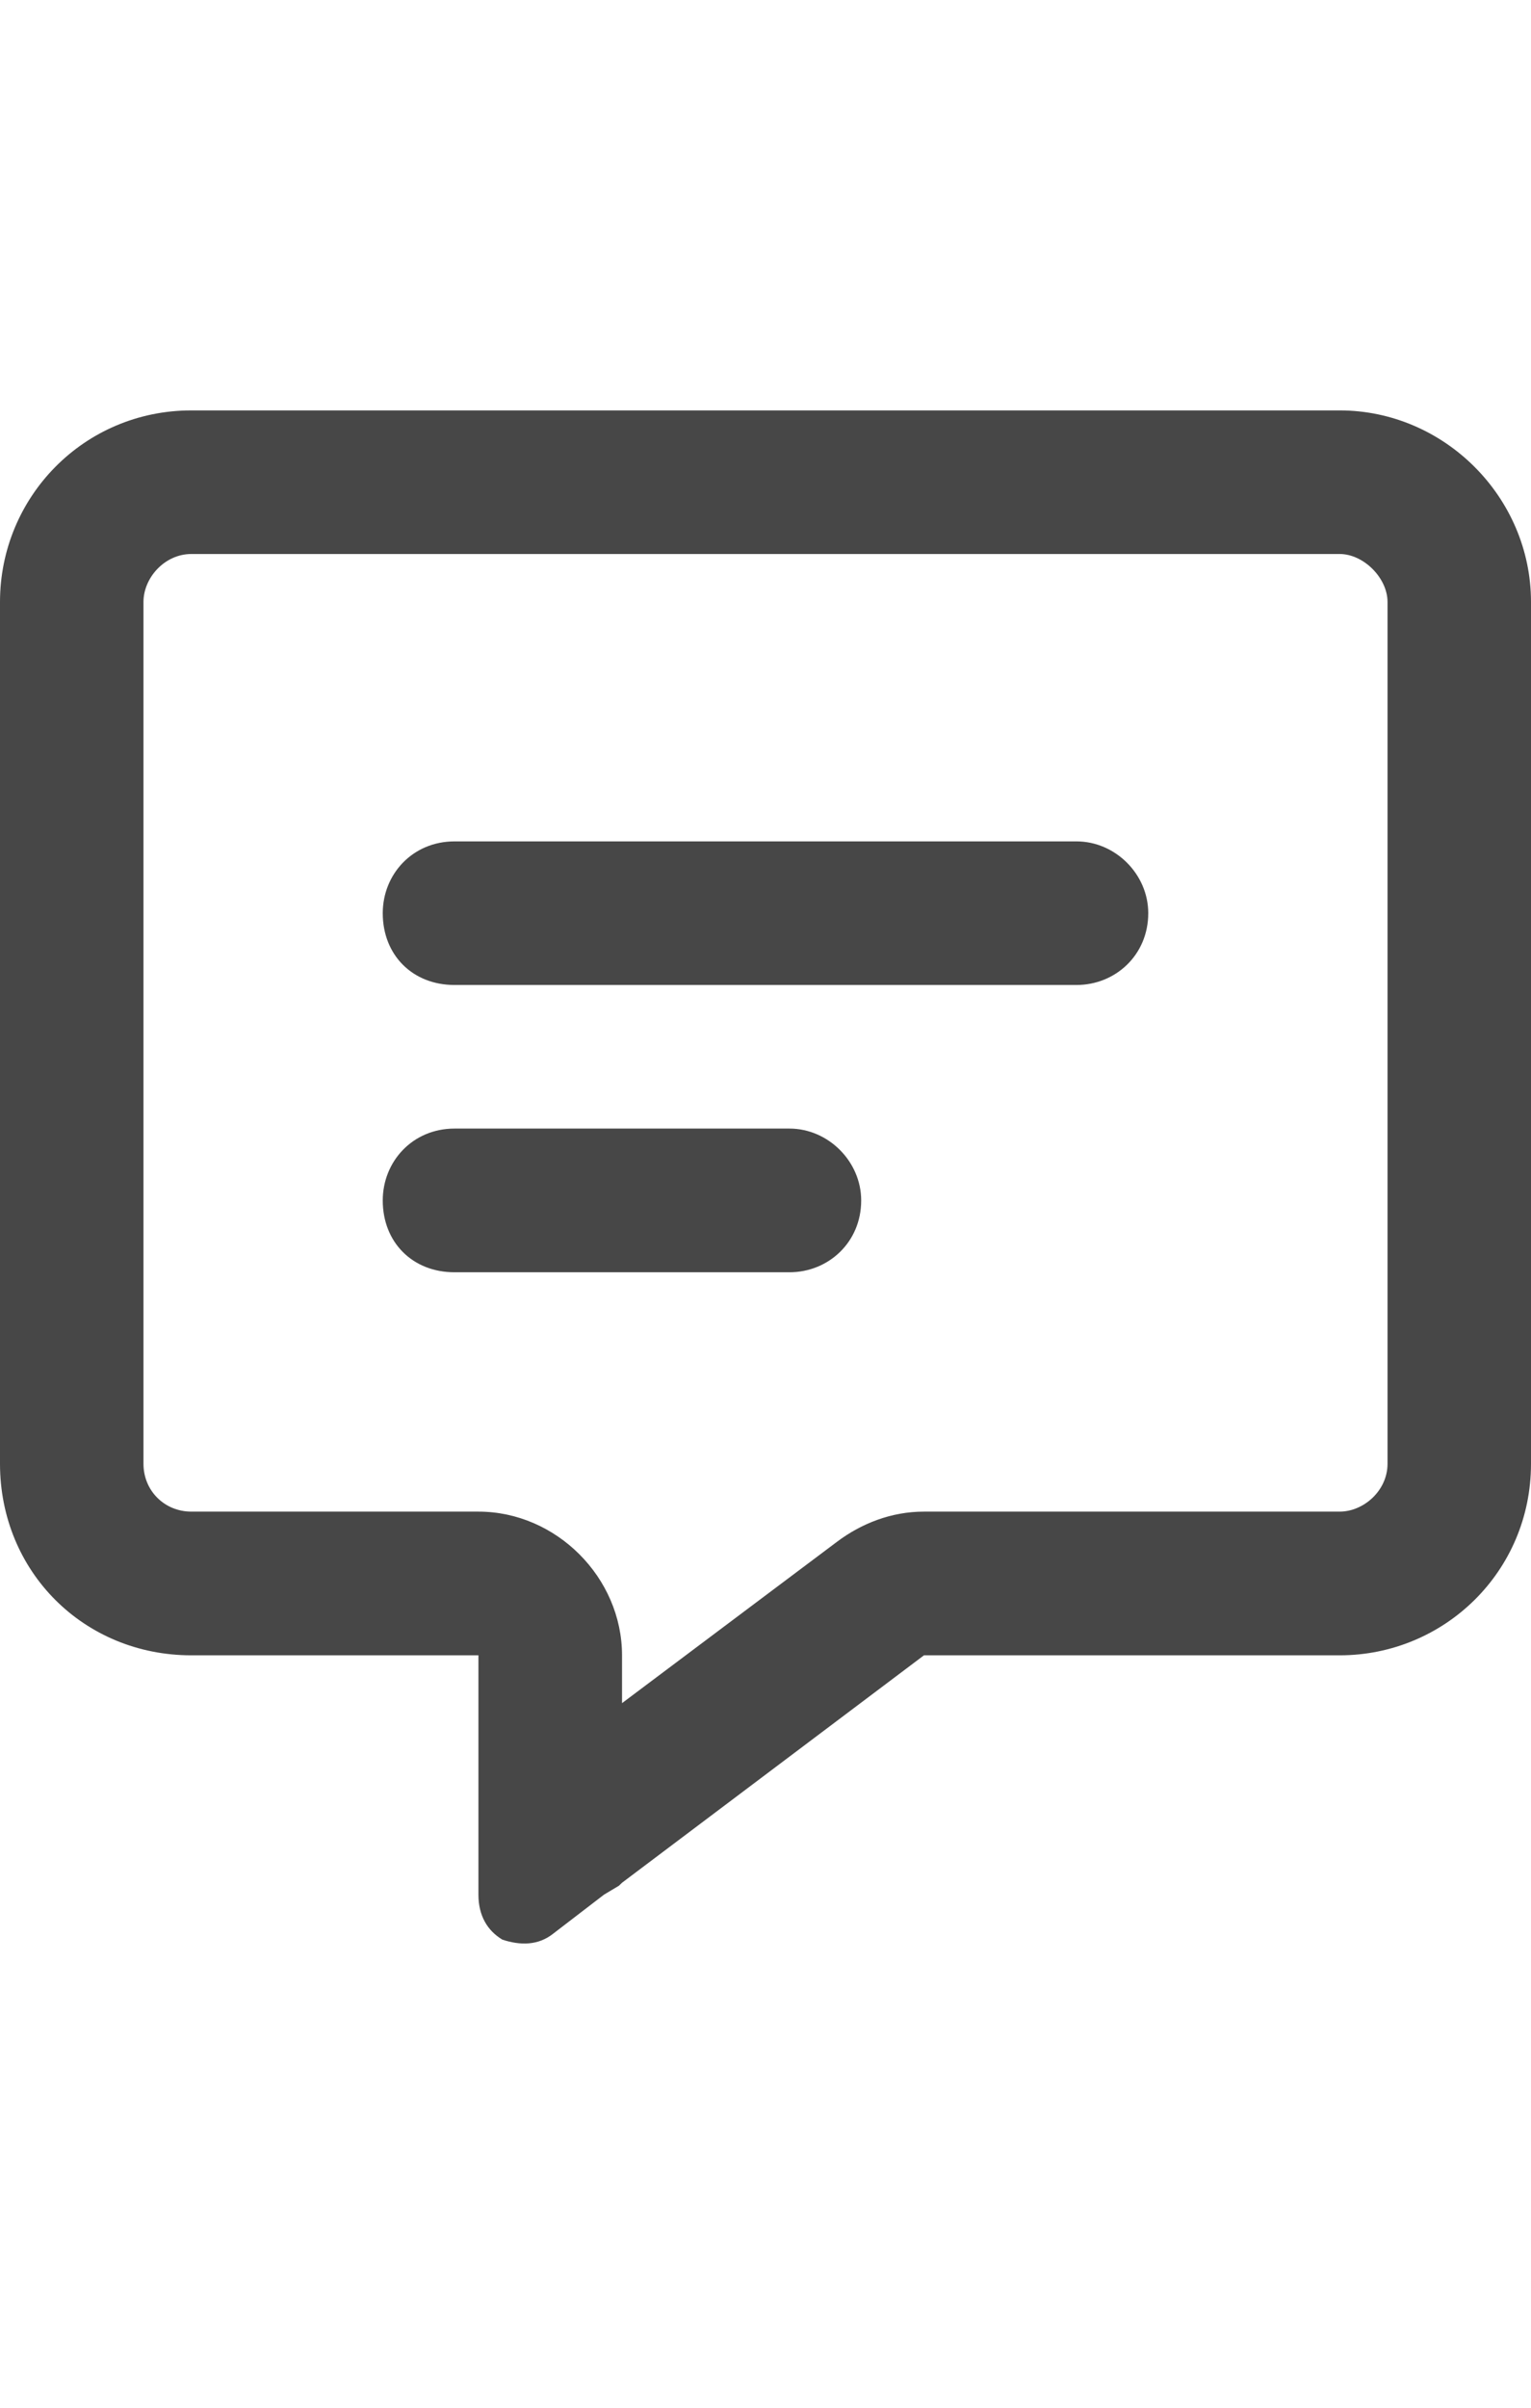 <svg width="14" height="22" viewBox="0 0 14 22" fill="none" xmlns="http://www.w3.org/2000/svg">
<g id="label-paired / sm / message-lines-sm / bold" clip-path="url(#clip0_2981_796)">
<path id="icon" d="M5.688 15.125V15.562L7.656 14.086C7.875 13.922 8.148 13.812 8.449 13.812H12.25C12.469 13.812 12.688 13.621 12.688 13.375V5.5C12.688 5.281 12.469 5.062 12.25 5.062H1.75C1.504 5.062 1.312 5.281 1.312 5.5V13.375C1.312 13.621 1.504 13.812 1.75 13.812H4.375C5.086 13.812 5.688 14.414 5.688 15.125ZM5.66 17.23L5.523 17.312L5.059 17.668C4.922 17.777 4.758 17.777 4.594 17.723C4.457 17.641 4.375 17.504 4.375 17.312V16.738V16.574V16.547V16.438V15.125H3.062H1.75C0.766 15.125 0 14.359 0 13.375V5.5C0 4.543 0.766 3.75 1.75 3.75H12.25C13.207 3.75 14 4.543 14 5.5V13.375C14 14.359 13.207 15.125 12.25 15.125H8.449L5.688 17.203L5.66 17.23ZM4.156 7.688H9.844C10.199 7.688 10.5 7.988 10.5 8.344C10.5 8.727 10.199 9 9.844 9H4.156C3.773 9 3.5 8.727 3.5 8.344C3.5 7.988 3.773 7.688 4.156 7.688ZM4.156 10.312H7.219C7.574 10.312 7.875 10.613 7.875 10.969C7.875 11.352 7.574 11.625 7.219 11.625H4.156C3.773 11.625 3.5 11.352 3.5 10.969C3.5 10.613 3.773 10.312 4.156 10.312Z" fill="black" fill-opacity="0.72"/>
</g>
<defs>
<clipPath id="clip0_2981_796">
<rect width="14" height="22" fill="white"/>
</clipPath>
</defs>
</svg>
